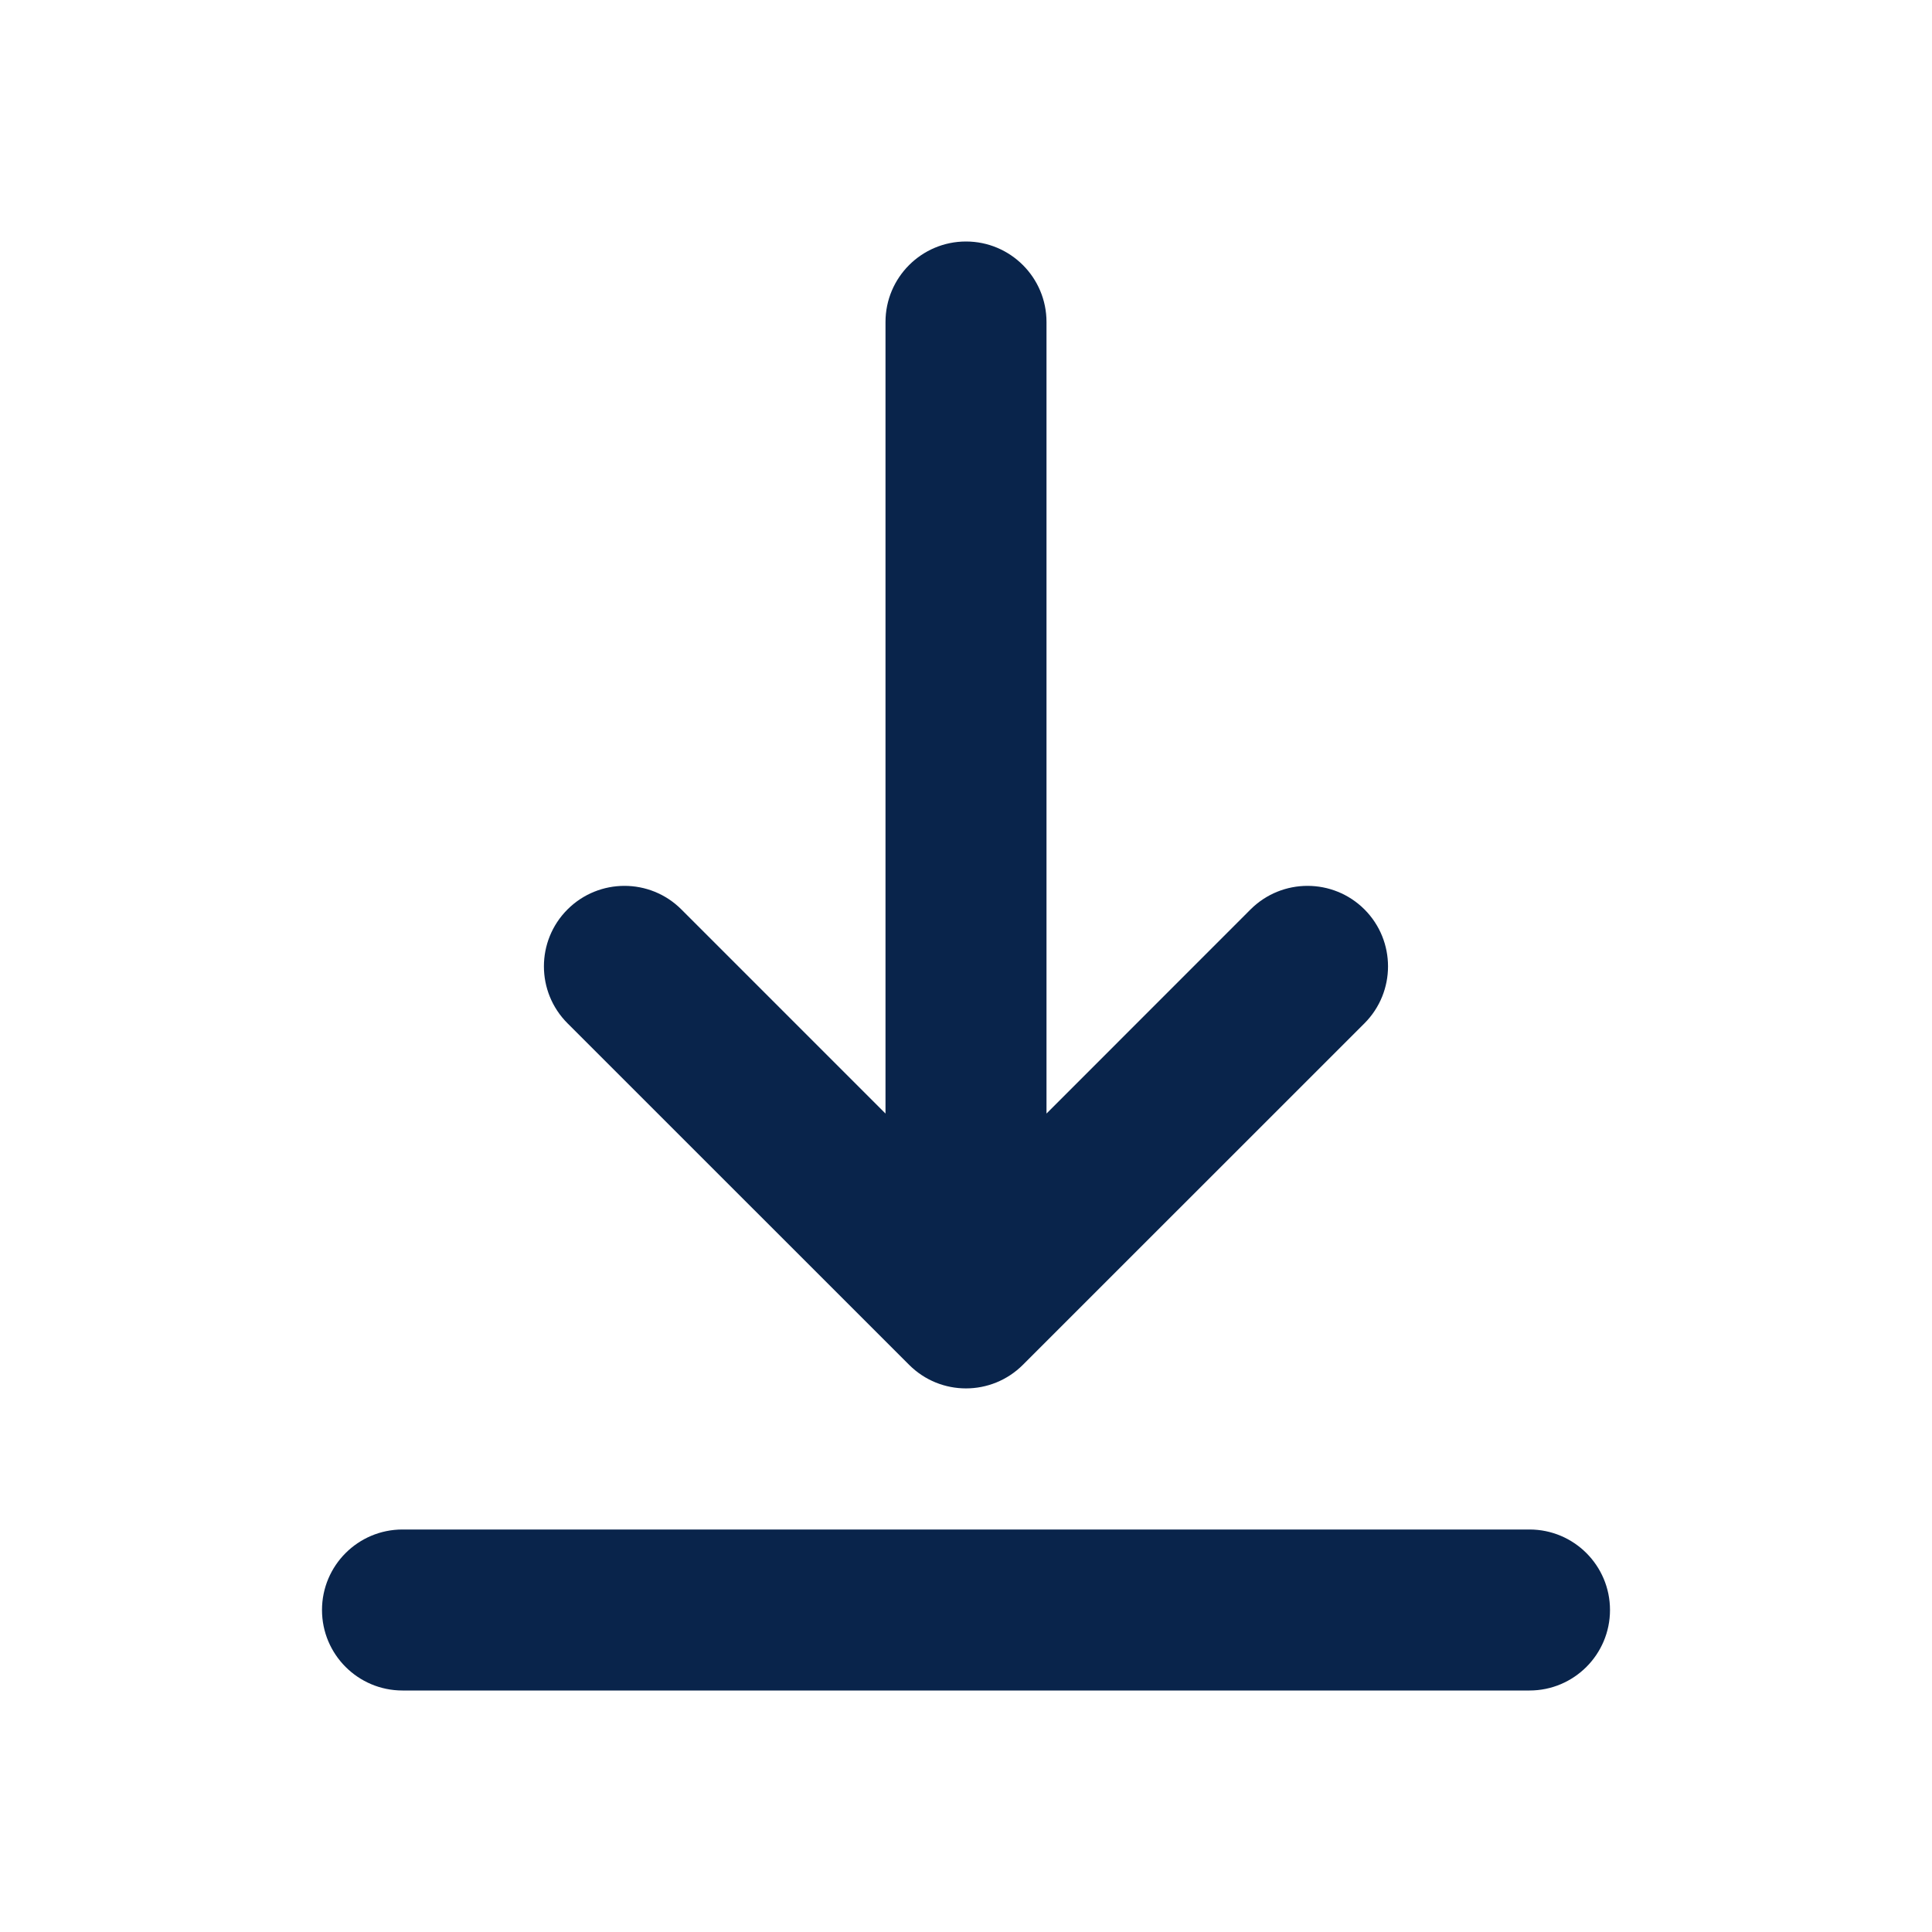 <?xml version="1.0" encoding="UTF-8"?>
<svg width="24px" height="24px" viewBox="0 0 24 24" version="1.1" xmlns="http://www.w3.org/2000/svg" xmlns:xlink="http://www.w3.org/1999/xlink">
    <title>arow_to_down_line</title>
    <g id="Icon" stroke="none" stroke-width="1" fill="none" fill-rule="evenodd">
        <g id="Arrow" transform="translate(-192, -98)" fill-rule="nonzero">
            <g id="arow_to_down_line" transform="translate(192, 98)">
                <path d="M24,0 L24,24 L0,24 L0,0 L24,0 Z M12.594,23.258 L12.582,23.259 L12.511,23.295 L12.492,23.299 L12.477,23.295 L12.406,23.259 C12.396,23.256 12.387,23.259 12.382,23.265 L12.378,23.276 L12.361,23.703 L12.366,23.724 L12.377,23.736 L12.48,23.81 L12.495,23.814 L12.507,23.81 L12.611,23.736 L12.623,23.72 L12.627,23.703 L12.61,23.276 C12.608,23.266 12.601,23.259 12.594,23.258 Z M12.858,23.145 L12.845,23.147 L12.66,23.24 L12.65,23.25 L12.647,23.261 L12.665,23.691 L12.67,23.703 L12.678,23.71 L12.879,23.803 C12.891,23.807 12.902,23.803 12.908,23.795 L12.912,23.781 L12.878,23.166 C12.875,23.155 12.867,23.147 12.858,23.145 Z M12.143,23.147 C12.133,23.142 12.122,23.145 12.116,23.153 L12.11,23.166 L12.076,23.781 C12.075,23.793 12.083,23.802 12.093,23.805 L12.108,23.803 L12.309,23.71 L12.319,23.702 L12.322,23.691 L12.34,23.261 L12.337,23.248 L12.328,23.24 L12.143,23.147 Z" id="MingCute"></path>
                <path d="M5,19 C4.448,19 4,19.448 4,20 C4,20.552 4.448,21 5,21 L19,21 C19.552,21 20,20.552 20,20 C20,19.448 19.552,19 19,19 L5,19 Z M16.95,11.297 C16.559,10.907 15.926,10.907 15.535,11.297 L13,13.833 L13,4 C13,3.448 12.552,3 12,3 C11.448,3 11,3.448 11,4 L11,13.833 L8.464,11.297 C8.074,10.907 7.441,10.907 7.05,11.297 C6.659,11.688 6.659,12.321 7.05,12.712 L11.293,16.954 C11.683,17.345 12.316,17.345 12.707,16.954 L16.95,12.712 C17.34,12.321 17.34,11.688 16.95,11.297 Z" id="形状" fill="#09244B"></path>
            </g>
        </g>
    </g>
</svg>